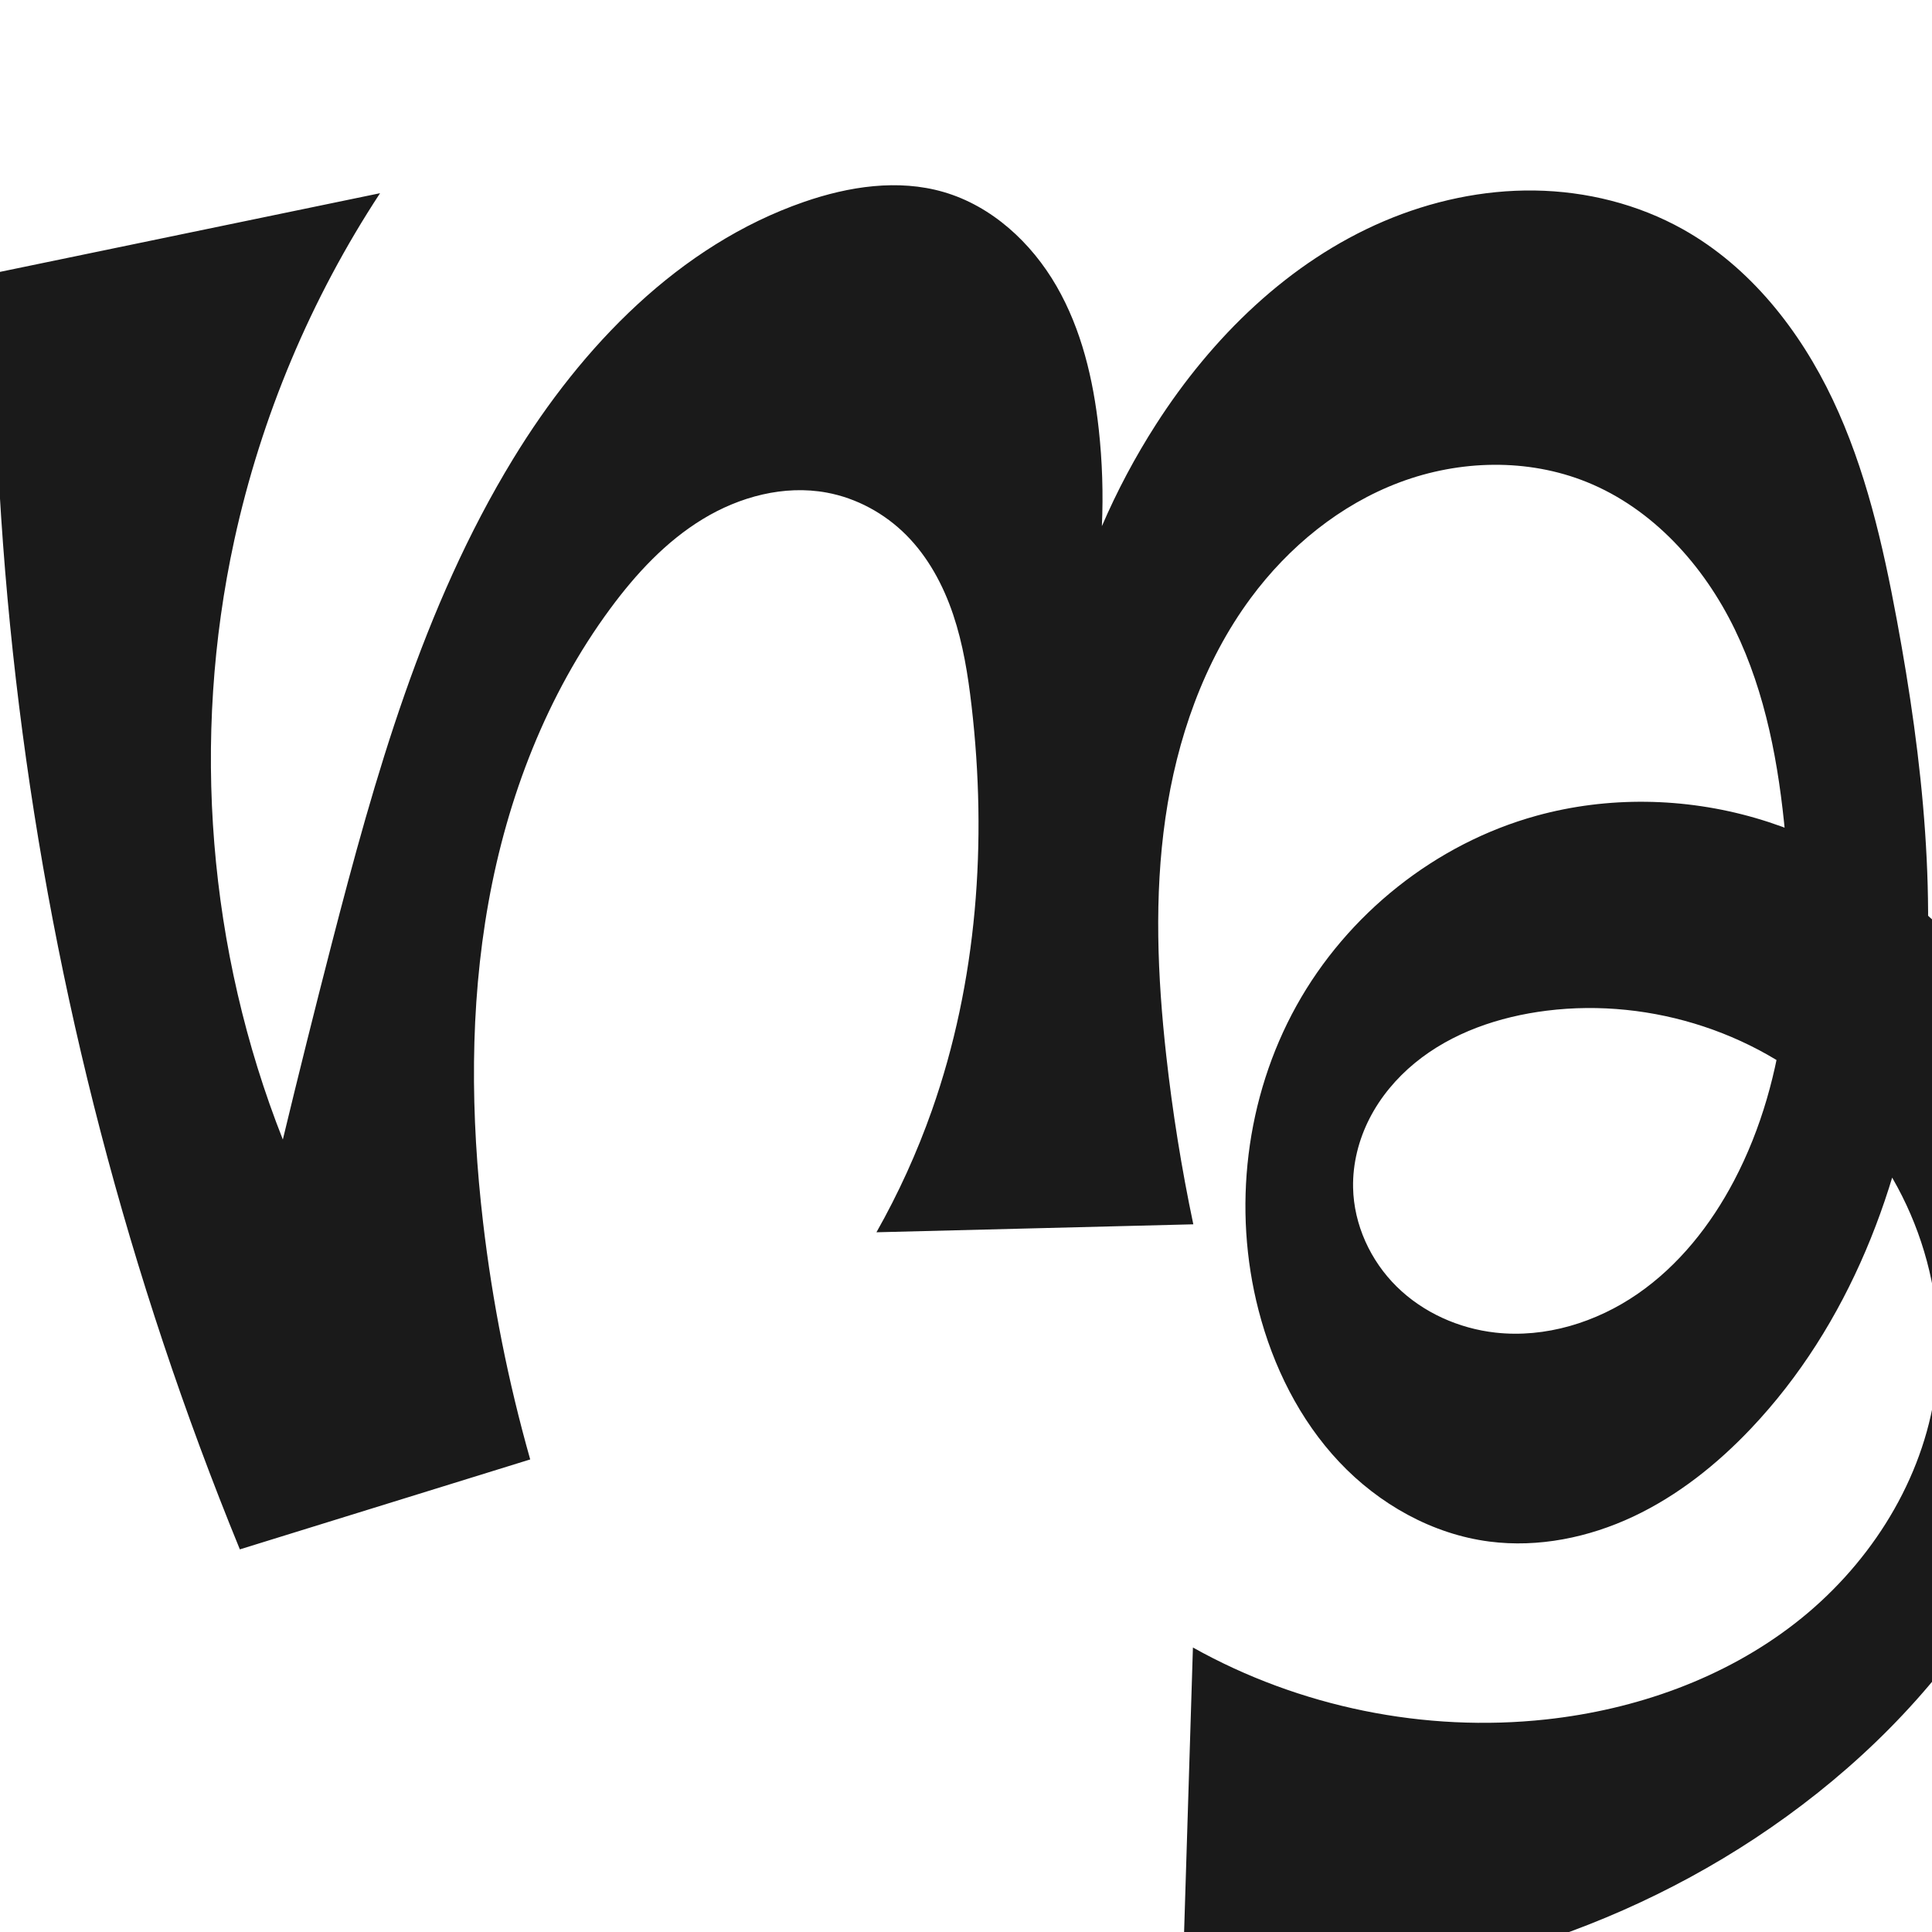 <?xml version="1.0" encoding="UTF-8" standalone="no"?>
<svg
   xmlns:dc="http://purl.org/dc/elements/1.1/"
   xmlns:cc="http://creativecommons.org/ns#"
   xmlns:rdf="http://www.w3.org/1999/02/22-rdf-syntax-ns#"
   xmlns:svg="http://www.w3.org/2000/svg"
   xmlns="http://www.w3.org/2000/svg"
   xmlns:sodipodi="http://sodipodi.sourceforge.net/DTD/sodipodi-0.dtd"
   xmlns:inkscape="http://www.inkscape.org/namespaces/inkscape"
   xml:space="preserve"
   width="1000"
   height="1000"
   version="1.1"
   style="clip-rule:evenodd;fill-rule:evenodd;image-rendering:optimizeQuality;shape-rendering:geometricPrecision;text-rendering:geometricPrecision"
   viewBox="0 0 1000 1000"
   id="svg10"
   sodipodi:docname="ഗ്നൂ.svg"
   inkscape:version="1.0.1 (3bc2e813f5, 2020-09-07)"><sodipodi:namedview
   pagecolor="#ffffff"
   bordercolor="#666666"
   borderopacity="1"
   objecttolerance="10"
   gridtolerance="10"
   guidetolerance="10"
   inkscape:pageopacity="0"
   inkscape:pageshadow="2"
   inkscape:window-width="1920"
   inkscape:window-height="1015"
   id="namedview12"
   showgrid="false"
   inkscape:zoom="0.678"
   inkscape:cx="576.68747"
   inkscape:cy="628.83228"
   inkscape:window-x="1920"
   inkscape:window-y="0"
   inkscape:window-maximized="1"
   inkscape:current-layer="svg10"
   showguides="true"
   inkscape:guide-bbox="true"
   inkscape:document-rotation="0"
   inkscape:snap-to-guides="true"><sodipodi:guide
     position="0,1000"
     orientation="0,1"
     id="guide16"
     inkscape:label=""
     inkscape:locked="true"
     inkscape:color="rgb(0,0,255)" /><sodipodi:guide
     position="1763.312,2036.169"
     orientation="1000,0"
     id="guide18" /><sodipodi:guide
     position="0,200"
     orientation="0,1"
     id="guide20"
     inkscape:label="base"
     inkscape:locked="true"
     inkscape:color="rgb(0,0,255)" /><inkscape:grid
     type="xygrid"
     id="grid24"
     originx="-473.376"
     originy="-489.692" /><sodipodi:guide
     position="0,0"
     orientation="0,1"
     id="guide34"
     inkscape:label="bottom"
     inkscape:locked="true"
     inkscape:color="rgb(0,0,255)" /><sodipodi:guide
     position="225.051,1693.319"
     orientation="0,1"
     id="guide44"
     inkscape:label=""
     inkscape:locked="false"
     inkscape:color="rgb(0,0,255)" /><sodipodi:guide
     position="0,900"
     orientation="0,1"
     id="guide46"
     inkscape:label=""
     inkscape:locked="true"
     inkscape:color="rgb(0,0,255)" /><sodipodi:guide
     position="1000,818.426"
     orientation="-1,0"
     id="guide841"
     inkscape:label="width"
     inkscape:locked="false"
     inkscape:color="rgb(0,0,255)" /><sodipodi:guide
     position="0,1000"
     orientation="0,1000"
     id="guide860" /><sodipodi:guide
     position="1080.612,792.975"
     orientation="1000,0"
     id="guide862" /><sodipodi:guide
     position="1000,0"
     orientation="0,-1000"
     id="guide864" /><sodipodi:guide
     position="0,0"
     orientation="-1000,0"
     id="guide866" /></sodipodi:namedview>
 <defs
   id="defs4"><inkscape:path-effect
   effect="spiro"
   id="path-effect873"
   is_visible="true"
   lpeversion="1" /><inkscape:path-effect
   effect="spiro"
   id="path-effect859"
   is_visible="true"
   lpeversion="1" /><inkscape:path-effect
   effect="spiro"
   id="path-effect862"
   is_visible="true"
   lpeversion="1" /><inkscape:path-effect
   effect="spiro"
   id="path-effect1521"
   is_visible="true"
   lpeversion="1" /><inkscape:path-effect
   effect="spiro"
   id="path-effect858"
   is_visible="true"
   lpeversion="1" /><inkscape:path-effect
   effect="spiro"
   id="path-effect854"
   is_visible="true"
   lpeversion="1" />
  <style
   type="text/css"
   id="style2">
   <![CDATA[
    .fil0 {fill:#EF7F1A;fill-rule:nonzero}
   ]]>
  </style>
 <inkscape:path-effect
   effect="spiro"
   id="path-effect1214"
   is_visible="true"
   lpeversion="1" /><inkscape:path-effect
   effect="spiro"
   id="path-effect1195"
   is_visible="true"
   lpeversion="1" /><inkscape:path-effect
   effect="spiro"
   id="path-effect992"
   is_visible="true"
   lpeversion="1" /><inkscape:path-effect
   effect="spiro"
   id="path-effect287"
   is_visible="true"
   lpeversion="1" /><inkscape:path-effect
   effect="spiro"
   id="path-effect1032"
   is_visible="true"
   lpeversion="1" /><inkscape:path-effect
   effect="spiro"
   id="path-effect1218"
   is_visible="true"
   lpeversion="1" /><inkscape:path-effect
   effect="spiro"
   id="path-effect309"
   is_visible="true"
   lpeversion="1" /><inkscape:path-effect
   effect="spiro"
   id="path-effect1176"
   is_visible="true"
   lpeversion="1" /><inkscape:path-effect
   effect="spiro"
   id="path-effect1026"
   is_visible="true"
   lpeversion="1" /><inkscape:path-effect
   effect="spiro"
   id="path-effect1030"
   is_visible="true"
   lpeversion="1" /><style
   type="text/css"
   id="style2-3">
   <![CDATA[
    .fil0 {fill:#EF7F1A;fill-rule:nonzero}
   ]]>
  </style></defs>
 
<path
   style="clip-rule:evenodd;display:inline;fill:#1a1a1a;fill-rule:nonzero;stroke:none;stroke-width:2.095px;stroke-linecap:butt;stroke-linejoin:miter;stroke-opacity:1;image-rendering:optimizeQuality;shape-rendering:geometricPrecision;text-rendering:geometricPrecision"
   d="m 427.848,254.96 c -21.98,-4.051 -45.026,2.106 -64.119,13.726 -19.093,11.62 -34.59,28.365 -47.861,46.35 -32.88,44.559 -53.268,97.624 -63.047,152.13 -9.779,54.506 -9.221,110.504 -2.789,165.506 4.85,41.472 13.019,82.556 24.404,122.729 L 124.15,801.953 C 95.336,731.587 71.232,659.293 52.053,585.715 14.298,440.869 -4.287,291.039 -3.064,141.358 L 196.72,100 c -35.837,54.589 -61.553,115.801 -75.453,179.606 -22.409,102.857 -13.543,212.313 25.128,310.222 8.131,-33.736 16.533,-67.407 25.205,-101.008 22.434,-86.925 47.218,-174.665 93.989,-251.292 35.594,-58.315 85.979,-110.656 150.535,-133.017 23.194,-8.034 48.712,-11.975 72.281,-5.121 24.937,7.251 45.426,26.166 58.411,48.657 12.985,22.491 19.076,48.365 21.907,74.18 1.824,16.631 2.363,33.402 1.611,50.115 7.883,-18.288 17.265,-35.929 28.02,-52.689 28.876,-44.997 68.761,-84.185 117.943,-105.152 24.591,-10.484 51.285,-16.274 78.015,-15.893 26.73,0.381 53.471,7.02 76.794,20.083 34.681,19.424 60.478,52.201 77.503,88.12 17.026,35.92 25.966,75.09 33.212,114.174 13.423,72.403 21.458,146.626 12.171,219.675 -9.287,73.049 -37.031,145.307 -87.694,198.746 -17.55,18.512 -37.845,34.71 -60.928,45.567 -23.083,10.857 -49.083,16.195 -74.383,12.946 -29.698,-3.813 -57.292,-19.424 -77.82,-41.222 -20.527,-21.797 -34.233,-49.488 -41.733,-78.475 -13.587,-52.518 -6.718,-110.208 19.603,-157.642 26.321,-47.434 71.973,-83.949 124.272,-98.358 36.873,-10.159 76.554,-9.471 113.288,1.178 36.734,10.649 70.459,31.145 97.419,58.274 53.92,54.258 78.9,134.195 71.528,210.332 -5.144,53.127 -25.096,104.412 -55,148.624 -29.904,44.212 -69.568,81.458 -114.116,110.859 -86.734,57.245 -192.805,84.6 -296.407,76.441 l 5.433,-175.185 c 55.158,30.874 120.032,44.081 182.87,37.226 46.352,-5.056 92.013,-21.158 128.823,-49.777 36.81,-28.619 64.212,-70.231 71.937,-116.213 9.092,-54.124 -10.437,-111.945 -49.528,-150.467 -39.092,-38.522 -96.471,-57.177 -150.933,-50.394 -24.641,3.069 -49.144,11.337 -68.323,27.11 -9.59,7.886 -17.743,17.592 -23.405,28.642 -5.662,11.05 -8.791,23.454 -8.542,35.867 0.384,19.138 8.97,37.809 22.609,51.241 13.639,13.431 32.083,21.657 51.106,23.782 25.777,2.879 52.137,-5.278 73.487,-20.005 21.351,-14.727 37.927,-35.676 49.989,-58.637 28.392,-54.044 32.136,-117.833 26.545,-178.624 -3.374,-36.687 -10.093,-73.611 -26.178,-106.757 -16.084,-33.146 -42.417,-62.417 -76.573,-76.228 -30.618,-12.381 -65.891,-11.47 -96.816,0.124 -30.925,11.594 -57.534,33.392 -77.164,59.952 -24.416,33.035 -38.246,73.07 -44.132,113.725 -5.886,40.655 -4.13,82.07 0.398,122.898 3.257,29.369 7.942,58.581 14.031,87.496 l -164.013,4.12 c 11.385,-20.126 20.995,-41.255 28.684,-63.062 23.536,-66.755 28.697,-139.206 20.535,-209.517 -1.852,-15.956 -4.398,-31.923 -9.519,-47.148 -5.122,-15.224 -12.936,-29.757 -24.268,-41.141 -11.159,-11.21 -25.673,-19.132 -41.229,-21.999 z"
   id="path1087-1-75"
   inkscape:path-effect="#path-effect1030"
   inkscape:original-d="m 427.84805,254.95972 c -42.35896,0.0478 -86.63637,26.13446 -111.9799,60.07543 -64.69393,86.64045 -65.39855,209.50769 -65.83597,317.63576 -0.16874,41.71039 -33.91285,72.94352 24.40405,122.7294 l -150.28664,46.55278 c 0,0 -55.321198,-142.13289 -72.096132,-216.23804 C 19.101059,440.14414 -3.0643606,141.35845 -3.0643606,141.35845 L 196.71968,100 c 0,0 -65.20738,115.48202 -75.45349,179.60567 -16.3696,102.44655 25.12808,310.22237 25.12808,310.22237 0,0 15.51827,-67.68571 25.20454,-101.00825 23.09844,-79.11665 43.30746,-177.60798 93.98914,-251.2919 37.94768,-55.1705 88.78743,-107.11264 150.53523,-133.0167 22.27351,-9.344048 50.643,-15.855102 72.2811,-5.121362 43.82575,21.740082 65.59899,76.182192 80.31822,122.837002 5.02873,15.93931 1.61092,50.1154 1.61092,50.1154 0,0 13.04288,-39.598 28.02046,-52.68867 72.99507,-63.79899 181.94418,-134.910426 272.75242,-100.9626 72.00298,26.91765 98.38523,126.4198 110.71521,202.29444 22.73309,139.89213 12.55539,307.38538 -75.52305,418.42047 -30.53894,38.49857 -87.04542,67.74155 -135.31131,58.51279 -55.3881,-10.59057 -125.91938,-63.66555 -119.55237,-119.69646 8.72333,-76.76698 47.05821,-241.56913 143.87527,-256.0002 128.72326,-19.18684 267.27895,140.50107 282.23545,269.78417 11.8647,102.5588 -85.25712,199.26065 -169.11619,259.48304 -82.87796,59.51779 -296.40658,76.44149 -296.40658,76.44149 l 5.4334,-175.1849 c 0,0 122.52139,52.31659 182.87022,37.22621 84.2379,-21.06389 196.61434,-79.25837 200.75965,-165.99088 4.5158,-94.48447 -105.89349,-198.6825 -200.46074,-200.86031 -45.26265,-1.04236 -99.05142,46.36065 -100.27024,91.61889 -0.94382,35.04657 38.8816,71.05088 73.71514,75.02302 48.48365,5.52868 96.91393,-37.70729 123.47683,-78.64192 32.76703,-50.49548 37.44376,-119.42376 26.54516,-178.6242 C 911.42682,363.69943 886.72863,274.37229 821.3421,249.5114 c -57.34798,-21.80452 -133.96265,13.56898 -173.97987,60.07543 -52.31651,60.80021 -42.78161,156.41846 -43.73415,236.62304 -0.35078,29.53584 14.03136,87.49584 14.03136,87.49584 l -164.01333,4.12025 c 0,0 22.69582,-40.75885 28.68362,-63.06202 18.1954,-67.77362 29.9032,-139.97147 20.53485,-209.51692 -4.20679,-31.22892 -12.93726,-64.66236 -33.78787,-88.2885 -10.30711,-11.67914 -25.6518,-22.01638 -41.22866,-21.9988 z"
   sodipodi:nodetypes="aaaccaccaccaaaacaaaaasaaaccaaaaaaaaaaccaaaa" /><g
   style="clip-rule:evenodd;fill-rule:evenodd;image-rendering:optimizeQuality;shape-rendering:geometricPrecision;text-rendering:geometricPrecision"
   id="g893"
   transform="translate(671.537,3.797)" /></svg>
